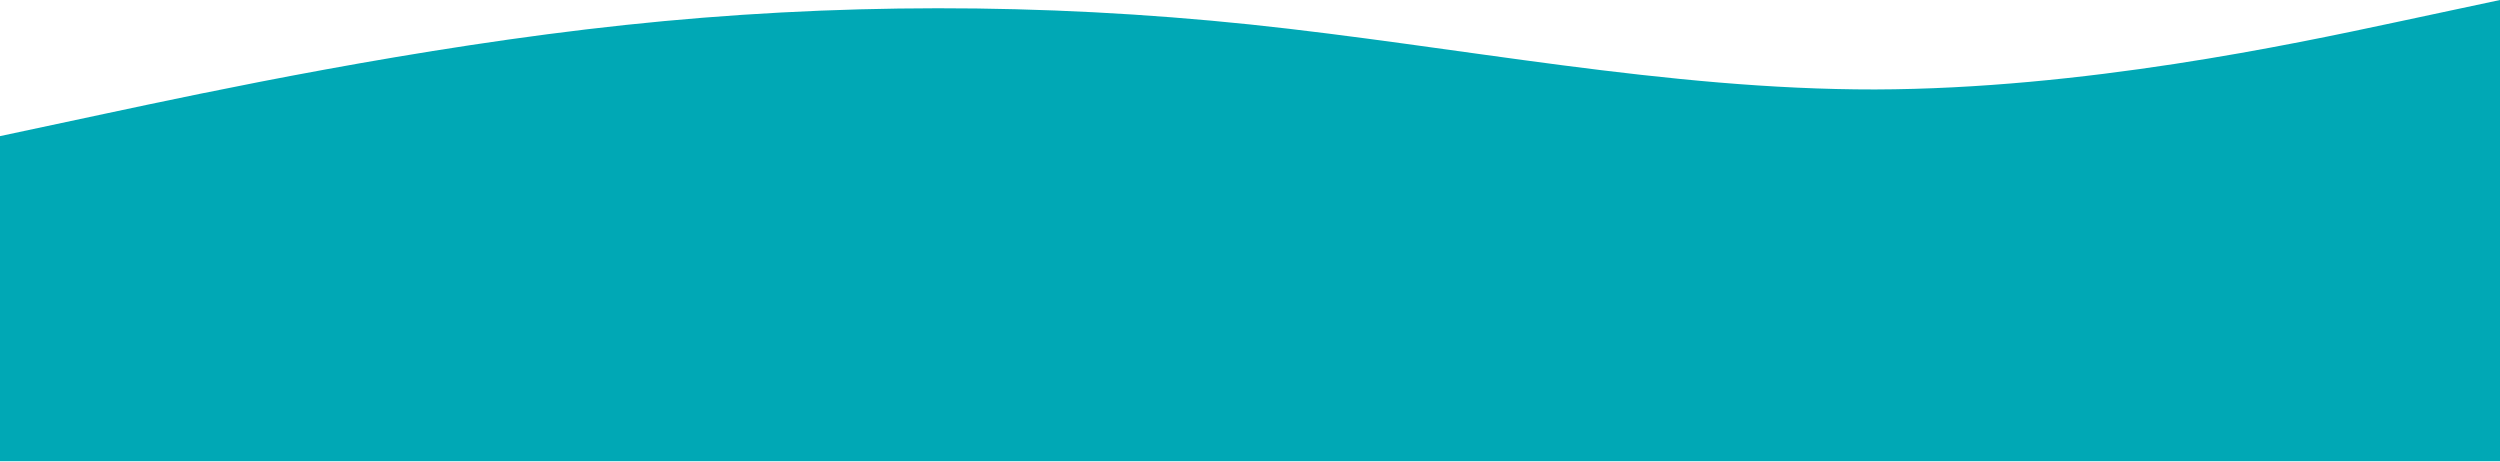 <svg width="1440" height="266" viewBox="0 0 1440 266" fill="none" xmlns="http://www.w3.org/2000/svg">
<path d="M0 78.411L60 65.609C120 52.807 240 27.204 360 14.402C480 1.6 600 1.6 720 14.082C840 26.724 960 51.687 1080 51.527C1200 51.207 1320 25.604 1380 12.802L1440 0V265.638H1380C1320 265.638 1200 265.638 1080 265.638C960 265.638 840 265.638 720 265.638C600 265.638 480 265.638 360 265.638C240 265.638 120 265.638 60 265.638H0V78.411Z" fill="#00A8B5"/>
</svg>
